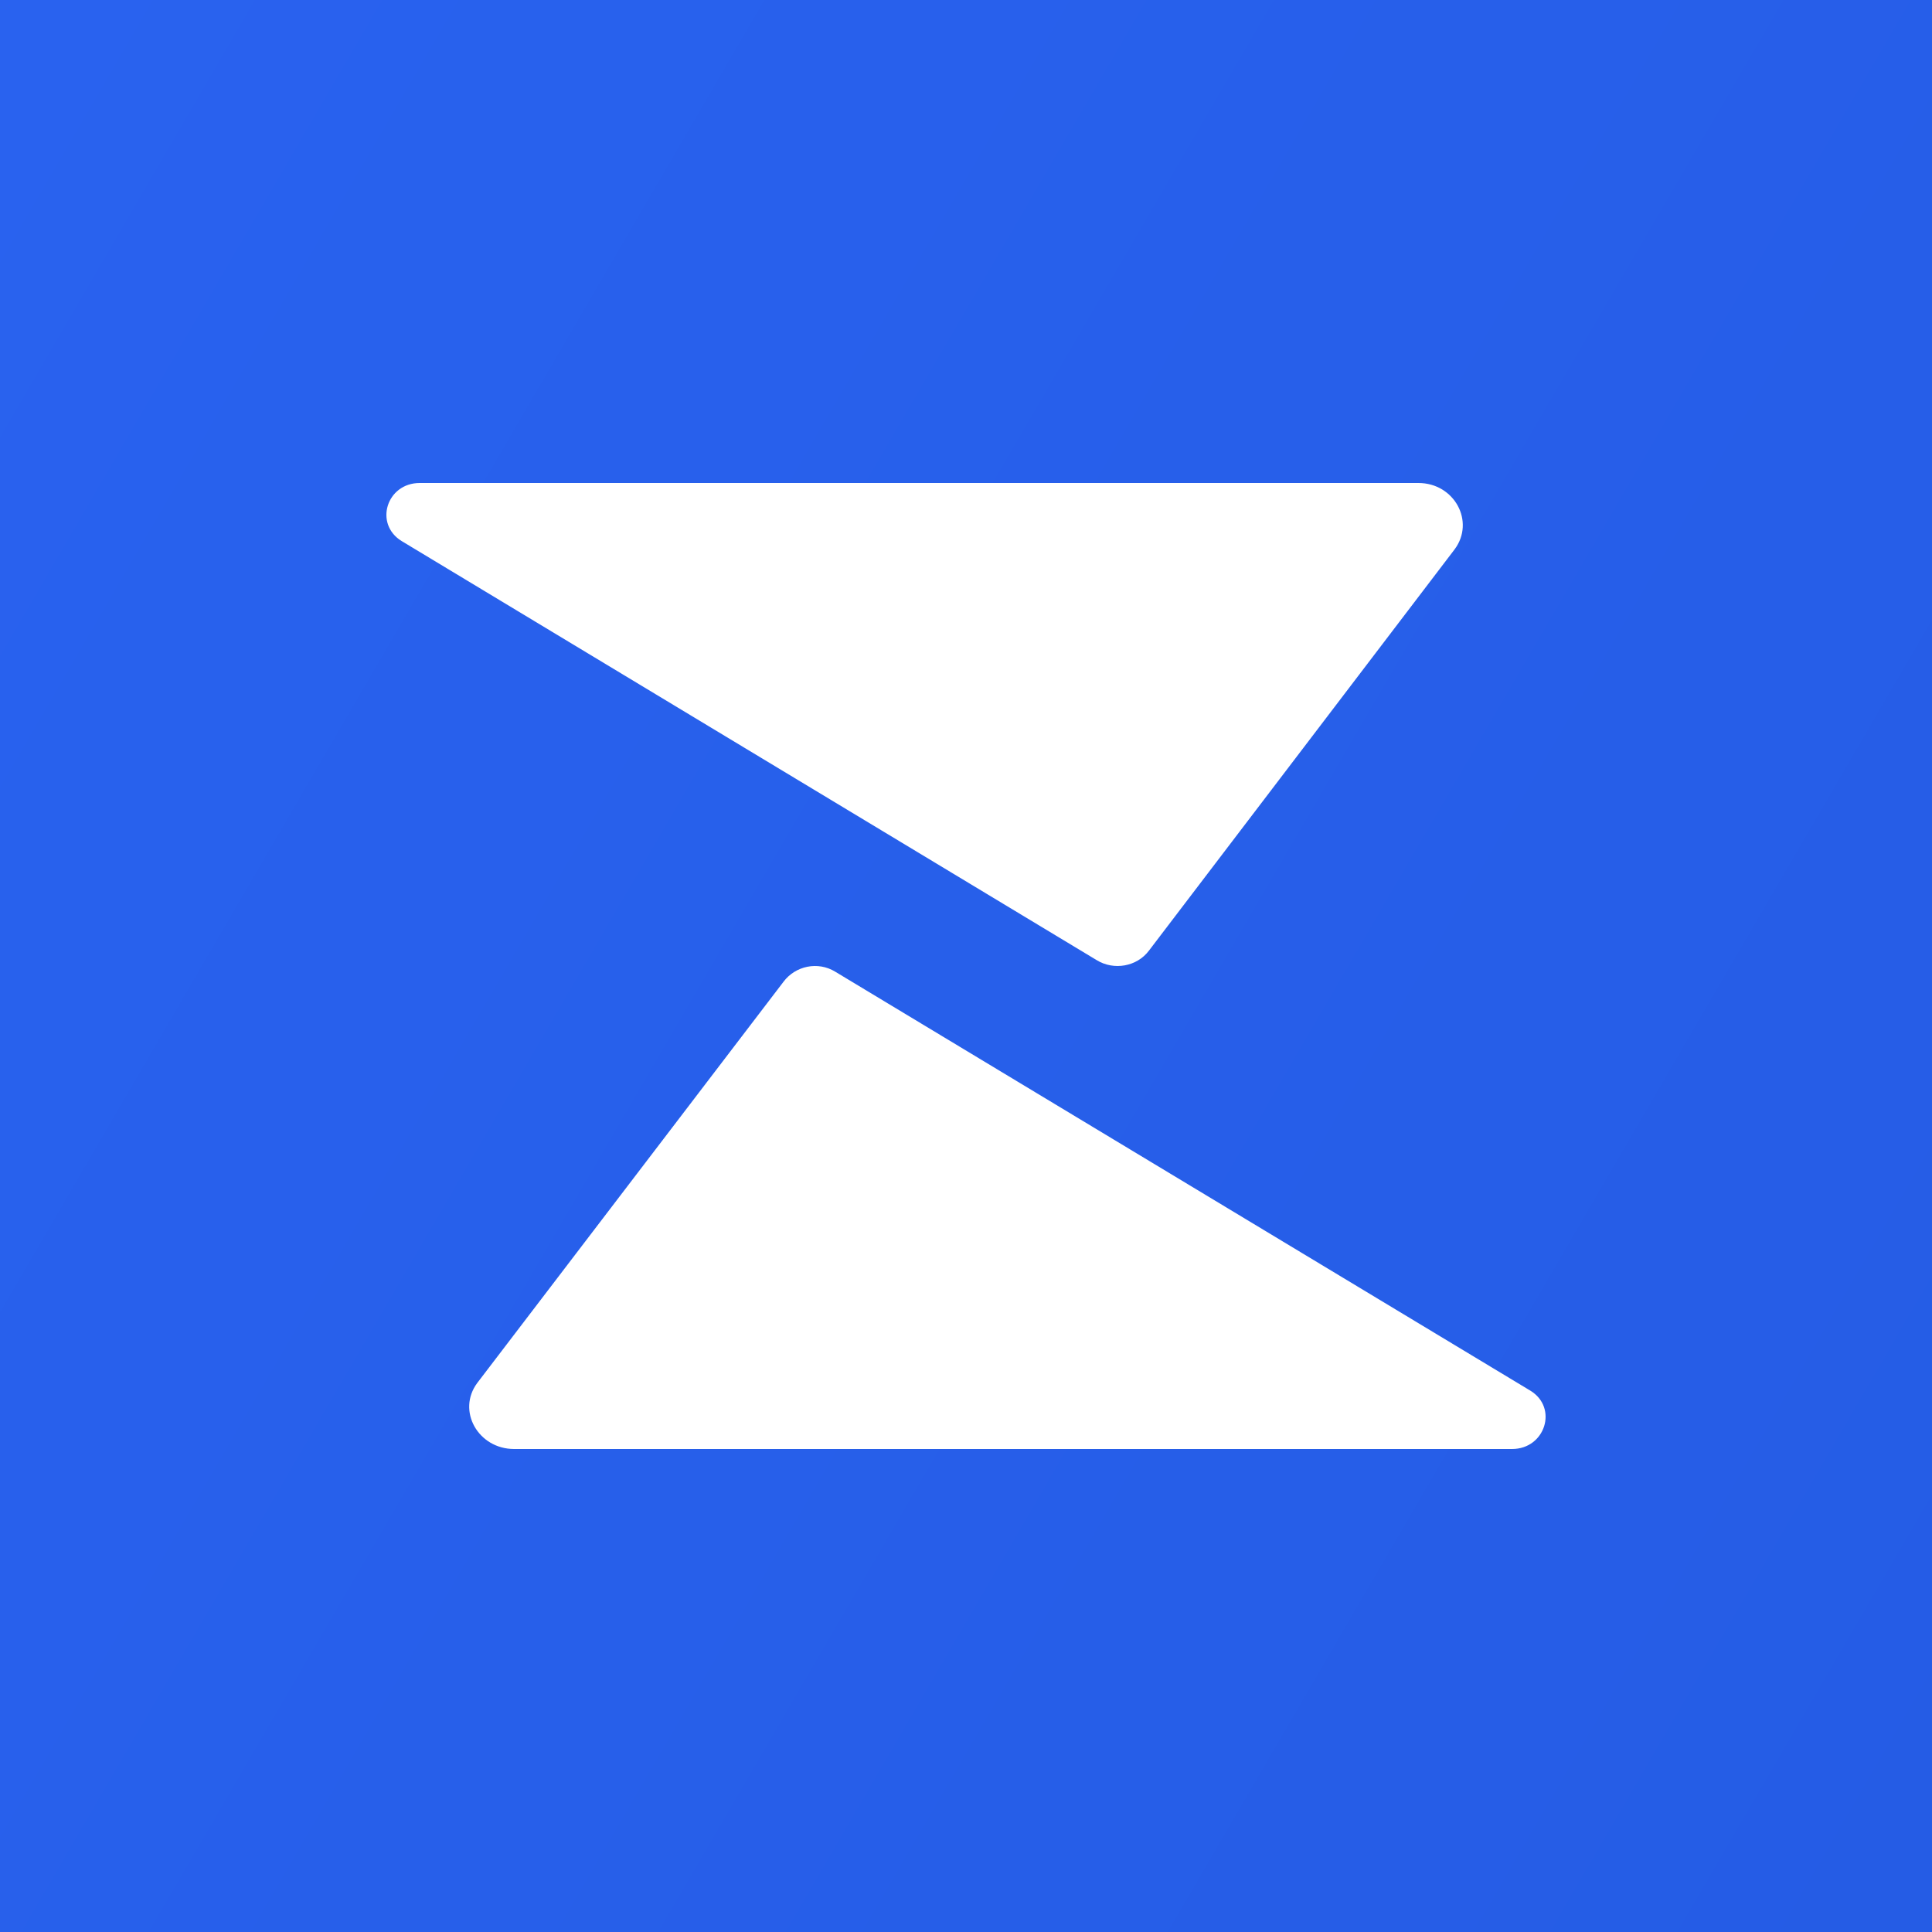 <svg xmlns="http://www.w3.org/2000/svg" fill="none" viewBox="0 0 512 512">
  <rect x="0" y="0" width="512" height="512" fill="#333333" stroke="none"/>
  <path fill="url(#zerion_svg__a)" d="M0 0h512v512H0z"/>
  <path fill="#fff" d="M111.226 128c-8.775 0-12.155 10.85-4.793 15.382L290.62 254.441c4.592 2.826 10.715 1.709 13.876-2.532l80.983-106.315c5.505-7.386-.058-17.594-9.588-17.594H111.226Zm289.49 256c8.773 0 12.242-10.908 4.881-15.439L221.356 257.516c-4.591-2.826-10.566-1.568-13.727 2.672L126.49 366.482c-5.505 7.384.232 17.518 9.761 17.518h264.465Z"/>
  <defs>
    <linearGradient id="zerion_svg__a" x1="0" x2="604.983" y1="0" y2="352.348" gradientUnits="userSpaceOnUse">
      <stop stop-color="#2962EF"/>
      <stop offset="1" stop-color="#255CE5"/>
    </linearGradient>
  </defs>
</svg>
